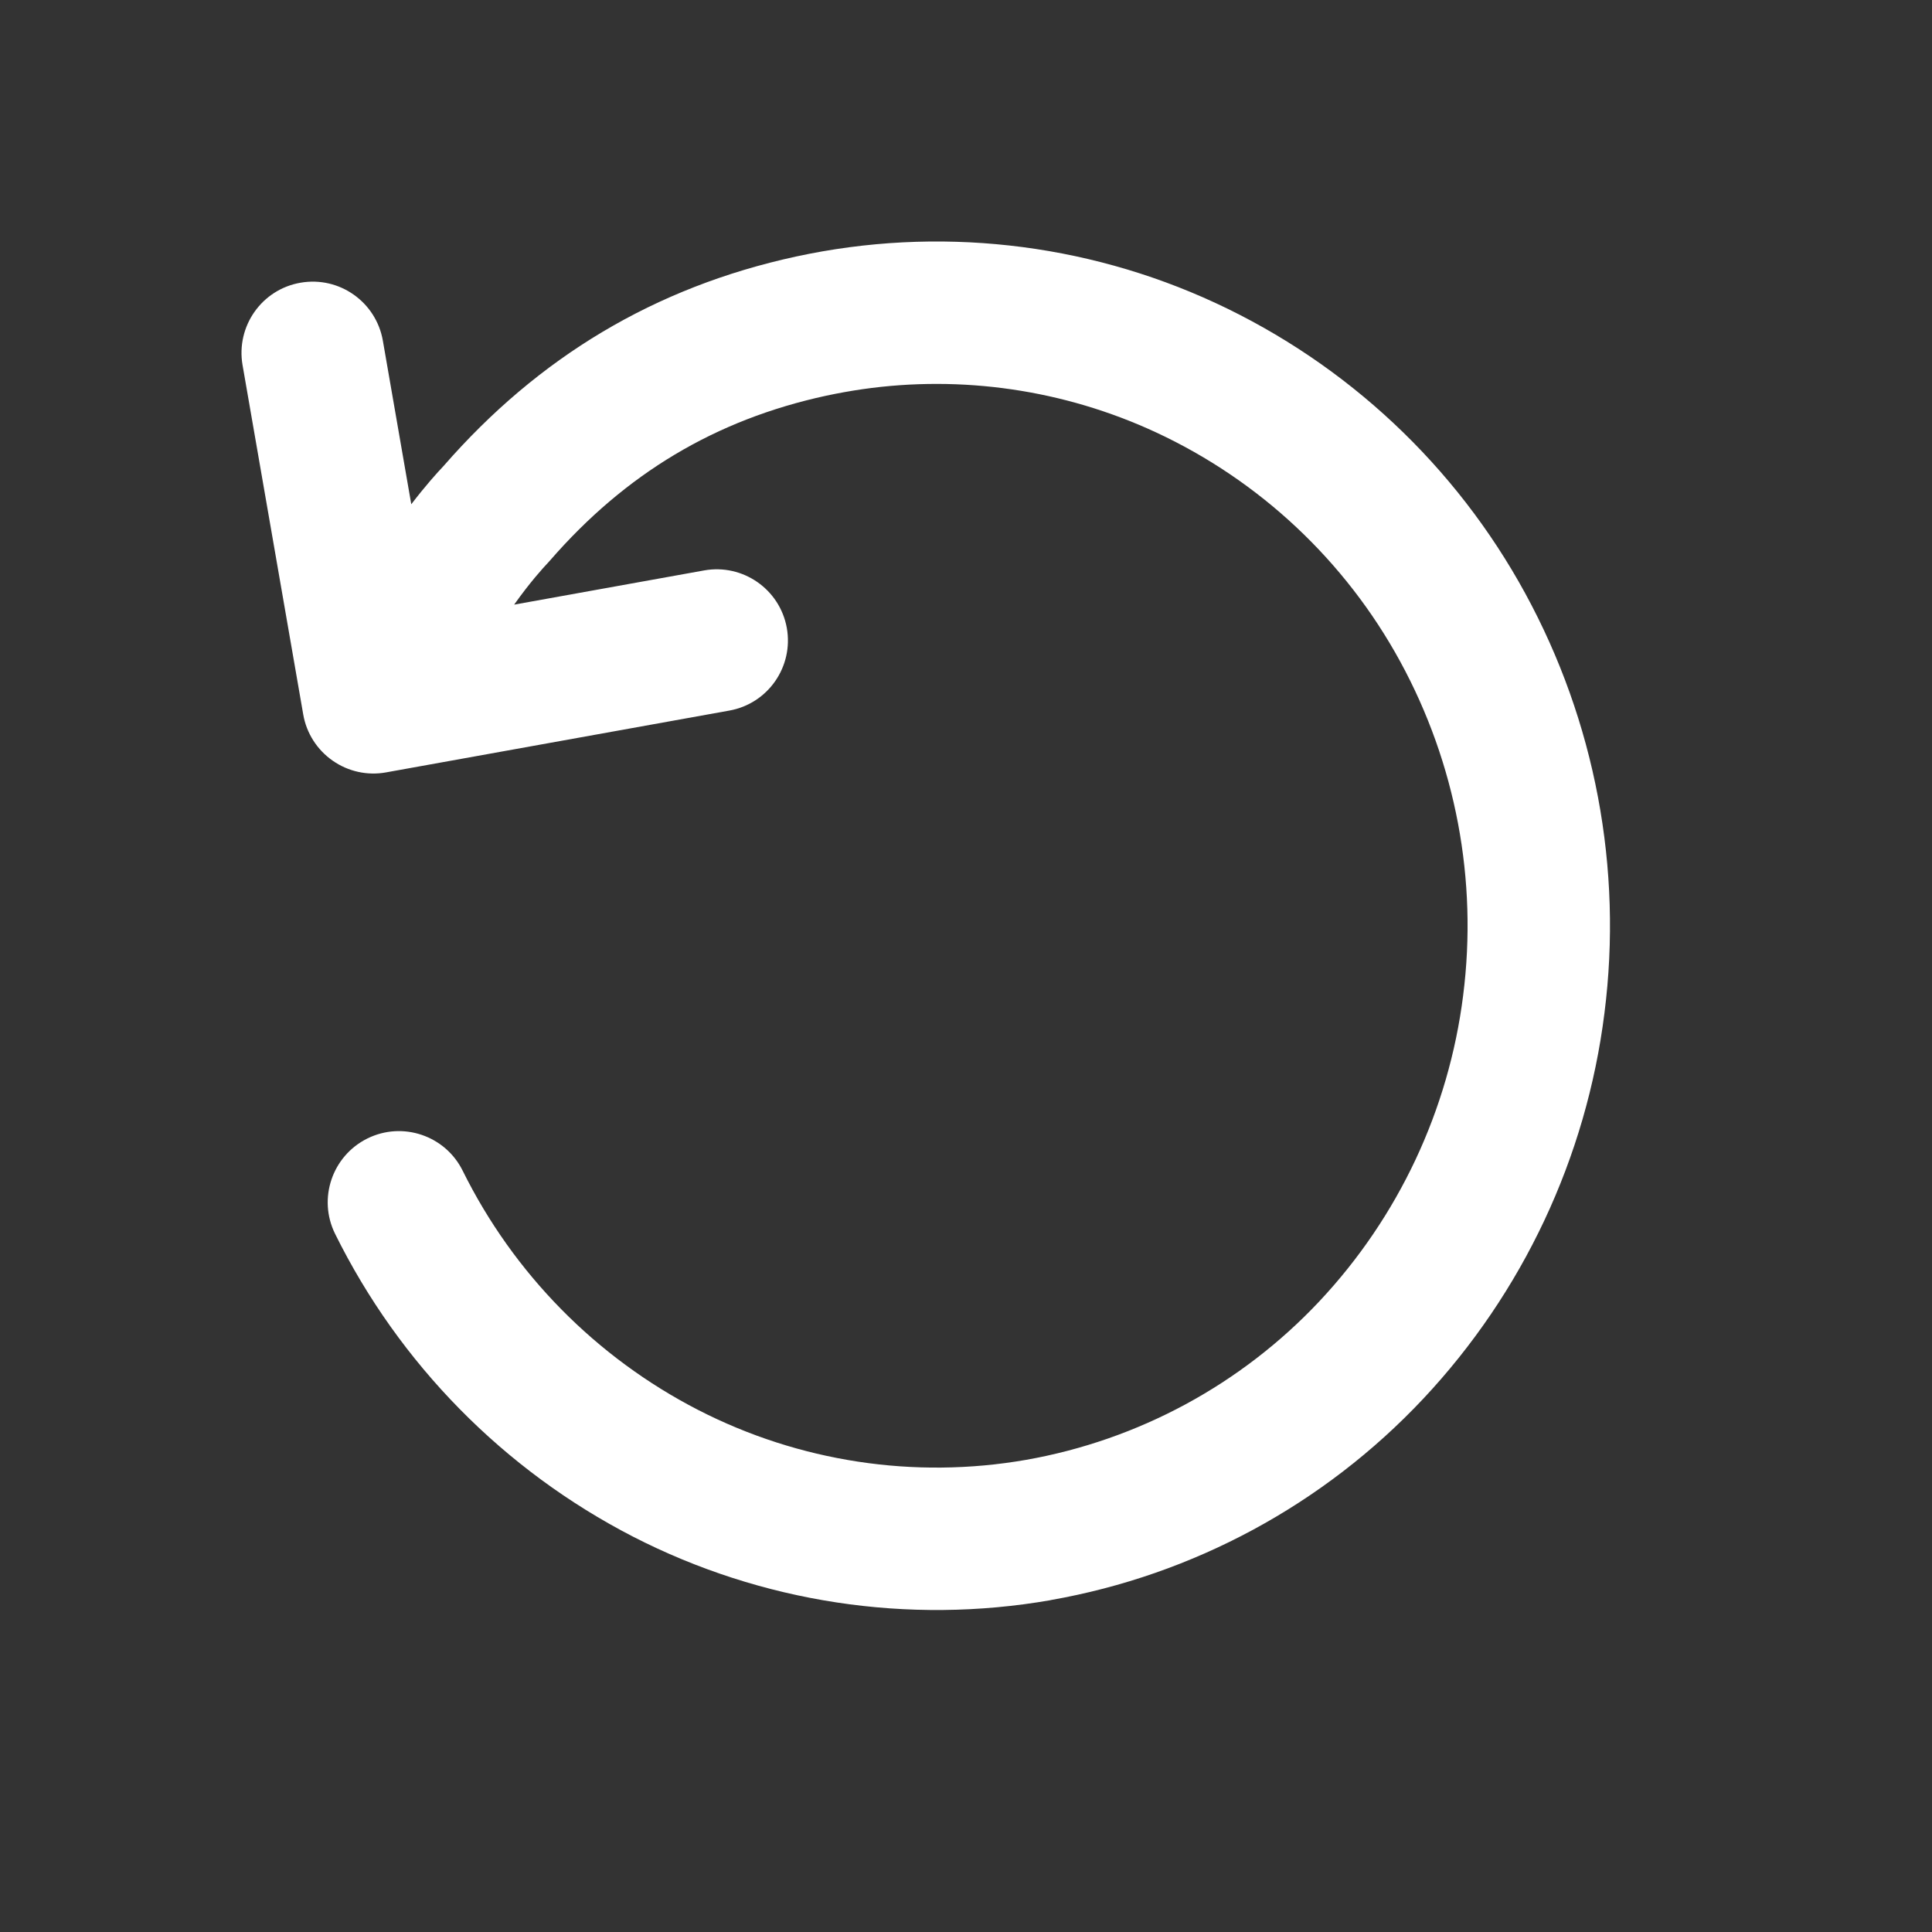 <svg width="24" height="24" viewBox="0 0 24 24" fill="none" xmlns="http://www.w3.org/2000/svg">
<rect x="0" y="0" width="24" height="24" fill="#333333" stroke="none"/>
<path d="M15.1 3.764C13.471 3.009 11.641 2.807 9.887 3.187C8.136 3.567 6.689 4.436 5.51 5.789C5.432 5.871 5.286 6.033 5.109 6.264L4.756 4.232C4.672 3.751 4.215 3.428 3.733 3.512C3.252 3.595 2.93 4.053 3.013 4.535L3.767 8.876C3.807 9.108 3.939 9.314 4.132 9.449C4.325 9.584 4.563 9.637 4.795 9.595L9.06 8.827C9.541 8.741 9.86 8.281 9.774 7.8C9.687 7.319 9.227 7 8.747 7.086L6.387 7.511C6.586 7.23 6.752 7.049 6.806 6.992C6.815 6.983 6.824 6.973 6.832 6.963C7.771 5.883 8.888 5.214 10.261 4.916C10.411 4.884 10.561 4.857 10.712 4.835C11.949 4.657 13.216 4.841 14.356 5.369C15.647 5.968 16.712 6.967 17.394 8.218C18.084 9.483 18.358 10.933 18.176 12.363L18.176 12.364C17.997 13.789 17.371 15.12 16.389 16.166C15.418 17.199 14.14 17.889 12.745 18.135C11.357 18.377 9.927 18.159 8.673 17.515C7.405 16.863 6.38 15.821 5.748 14.544C5.532 14.106 5.001 13.926 4.563 14.143C4.126 14.36 3.946 14.89 4.163 15.328C4.963 16.945 6.26 18.263 7.864 19.089C9.46 19.908 11.281 20.186 13.05 19.878L13.051 19.877C14.823 19.566 16.446 18.689 17.678 17.378C18.917 16.059 19.706 14.38 19.931 12.585C20.16 10.787 19.815 8.962 18.947 7.371C18.084 5.788 16.735 4.523 15.1 3.764Z" fill="white"/>
</svg>
